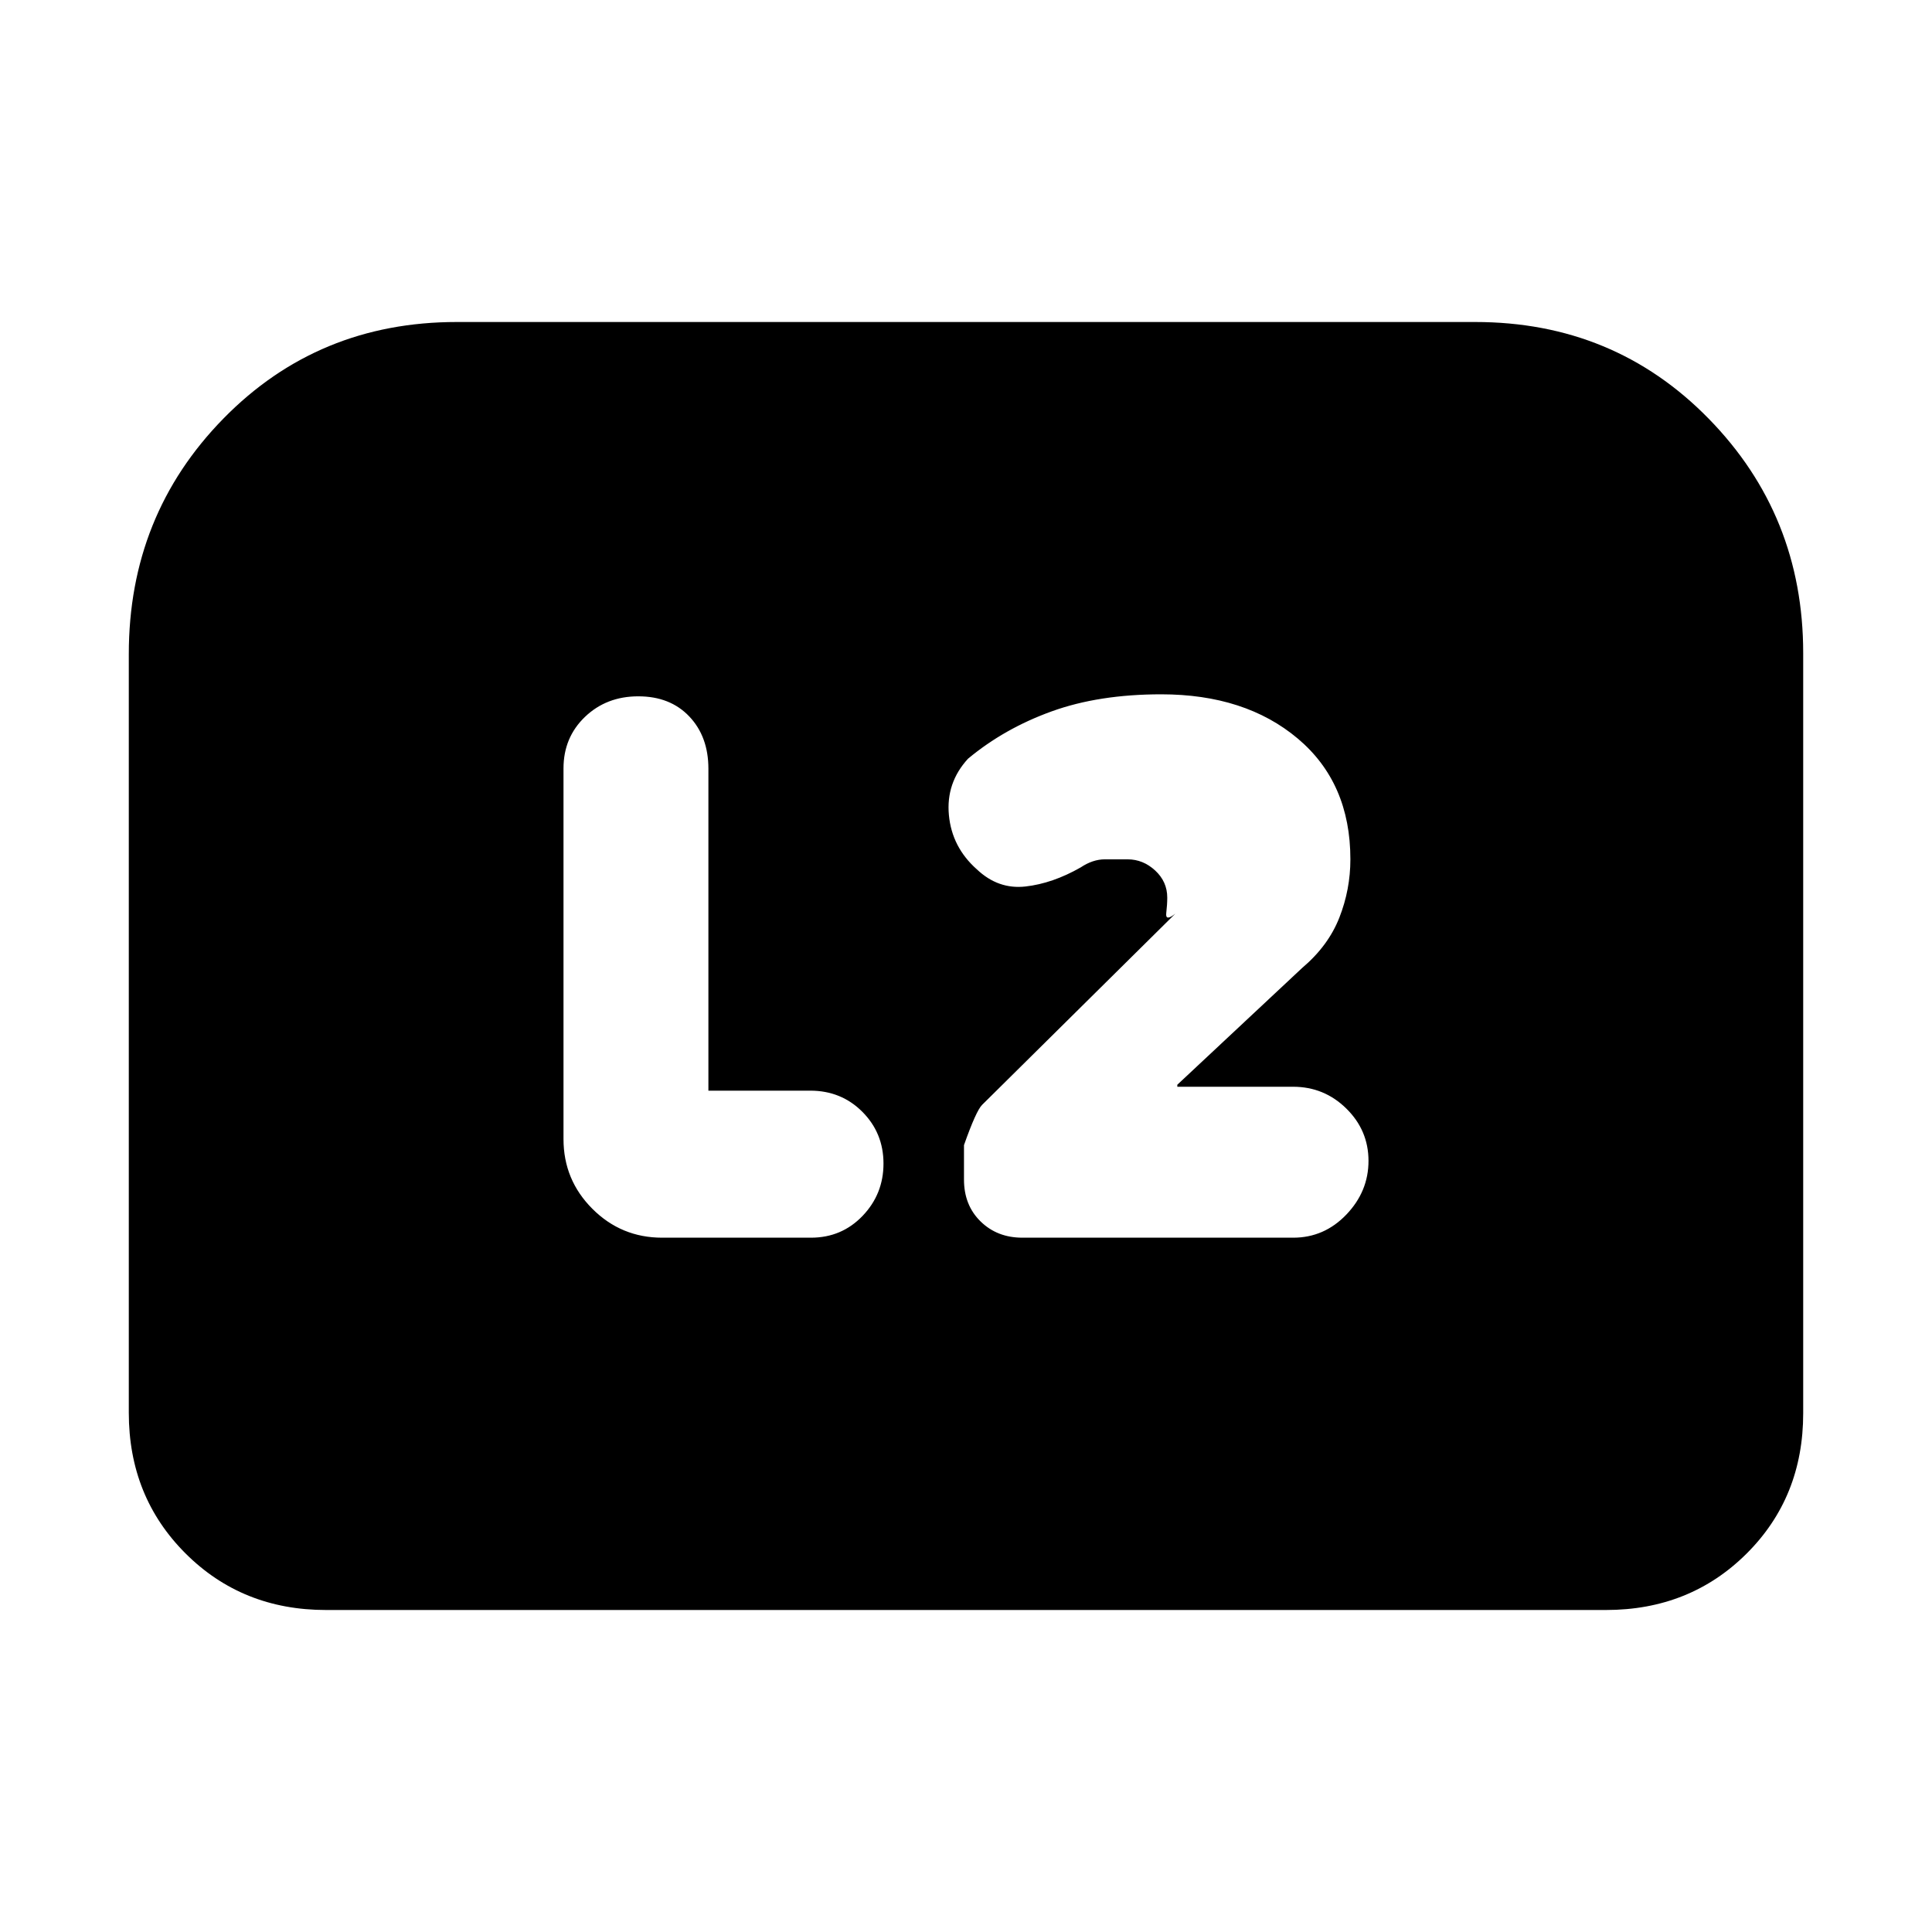 <svg xmlns="http://www.w3.org/2000/svg" height="20" viewBox="0 -960 960 960" width="20"><path d="M585-420v-1l62-58q13-11 18.5-25t5.5-29q0-38-26.13-60T577-615q-31 0-54.5 8.5T481-583q-11 12-9.5 28t13.92 27q10.58 10 24.08 8.5Q523-521 537-529q6-4 12-4h11.29q7.71 0 13.71 5.55 6 5.56 6 13.45 0 3.47-.5 7.73-.5 4.27 4.5.27l-96 95q-3 3-9 20v17.14q0 12.72 8.25 20.79Q495.5-345 508-345h134.59q15.42 0 26.42-11.5Q680-368 680-383.17q0-15.16-11.02-26Q657.97-420 642.51-420H585Zm-233 1.94V-578q0-16-9.5-26t-25.34-10q-15.84 0-26.5 10.22Q280-593.55 280-578.2V-394q0 20.3 14.35 34.65Q308.7-345 329-345h73.96q15.26 0 25.65-10.83 10.39-10.84 10.39-26 0-15.17-10.48-25.7-10.49-10.53-25.89-10.53H352ZM64-258v-377q0-69 47-117t116-48h506q69 0 116 48t47 116.52v377.72Q896-216 867.85-188 839.7-160 798-160H162q-41.7 0-69.85-28.15Q64-216.3 64-258Z"/></svg>